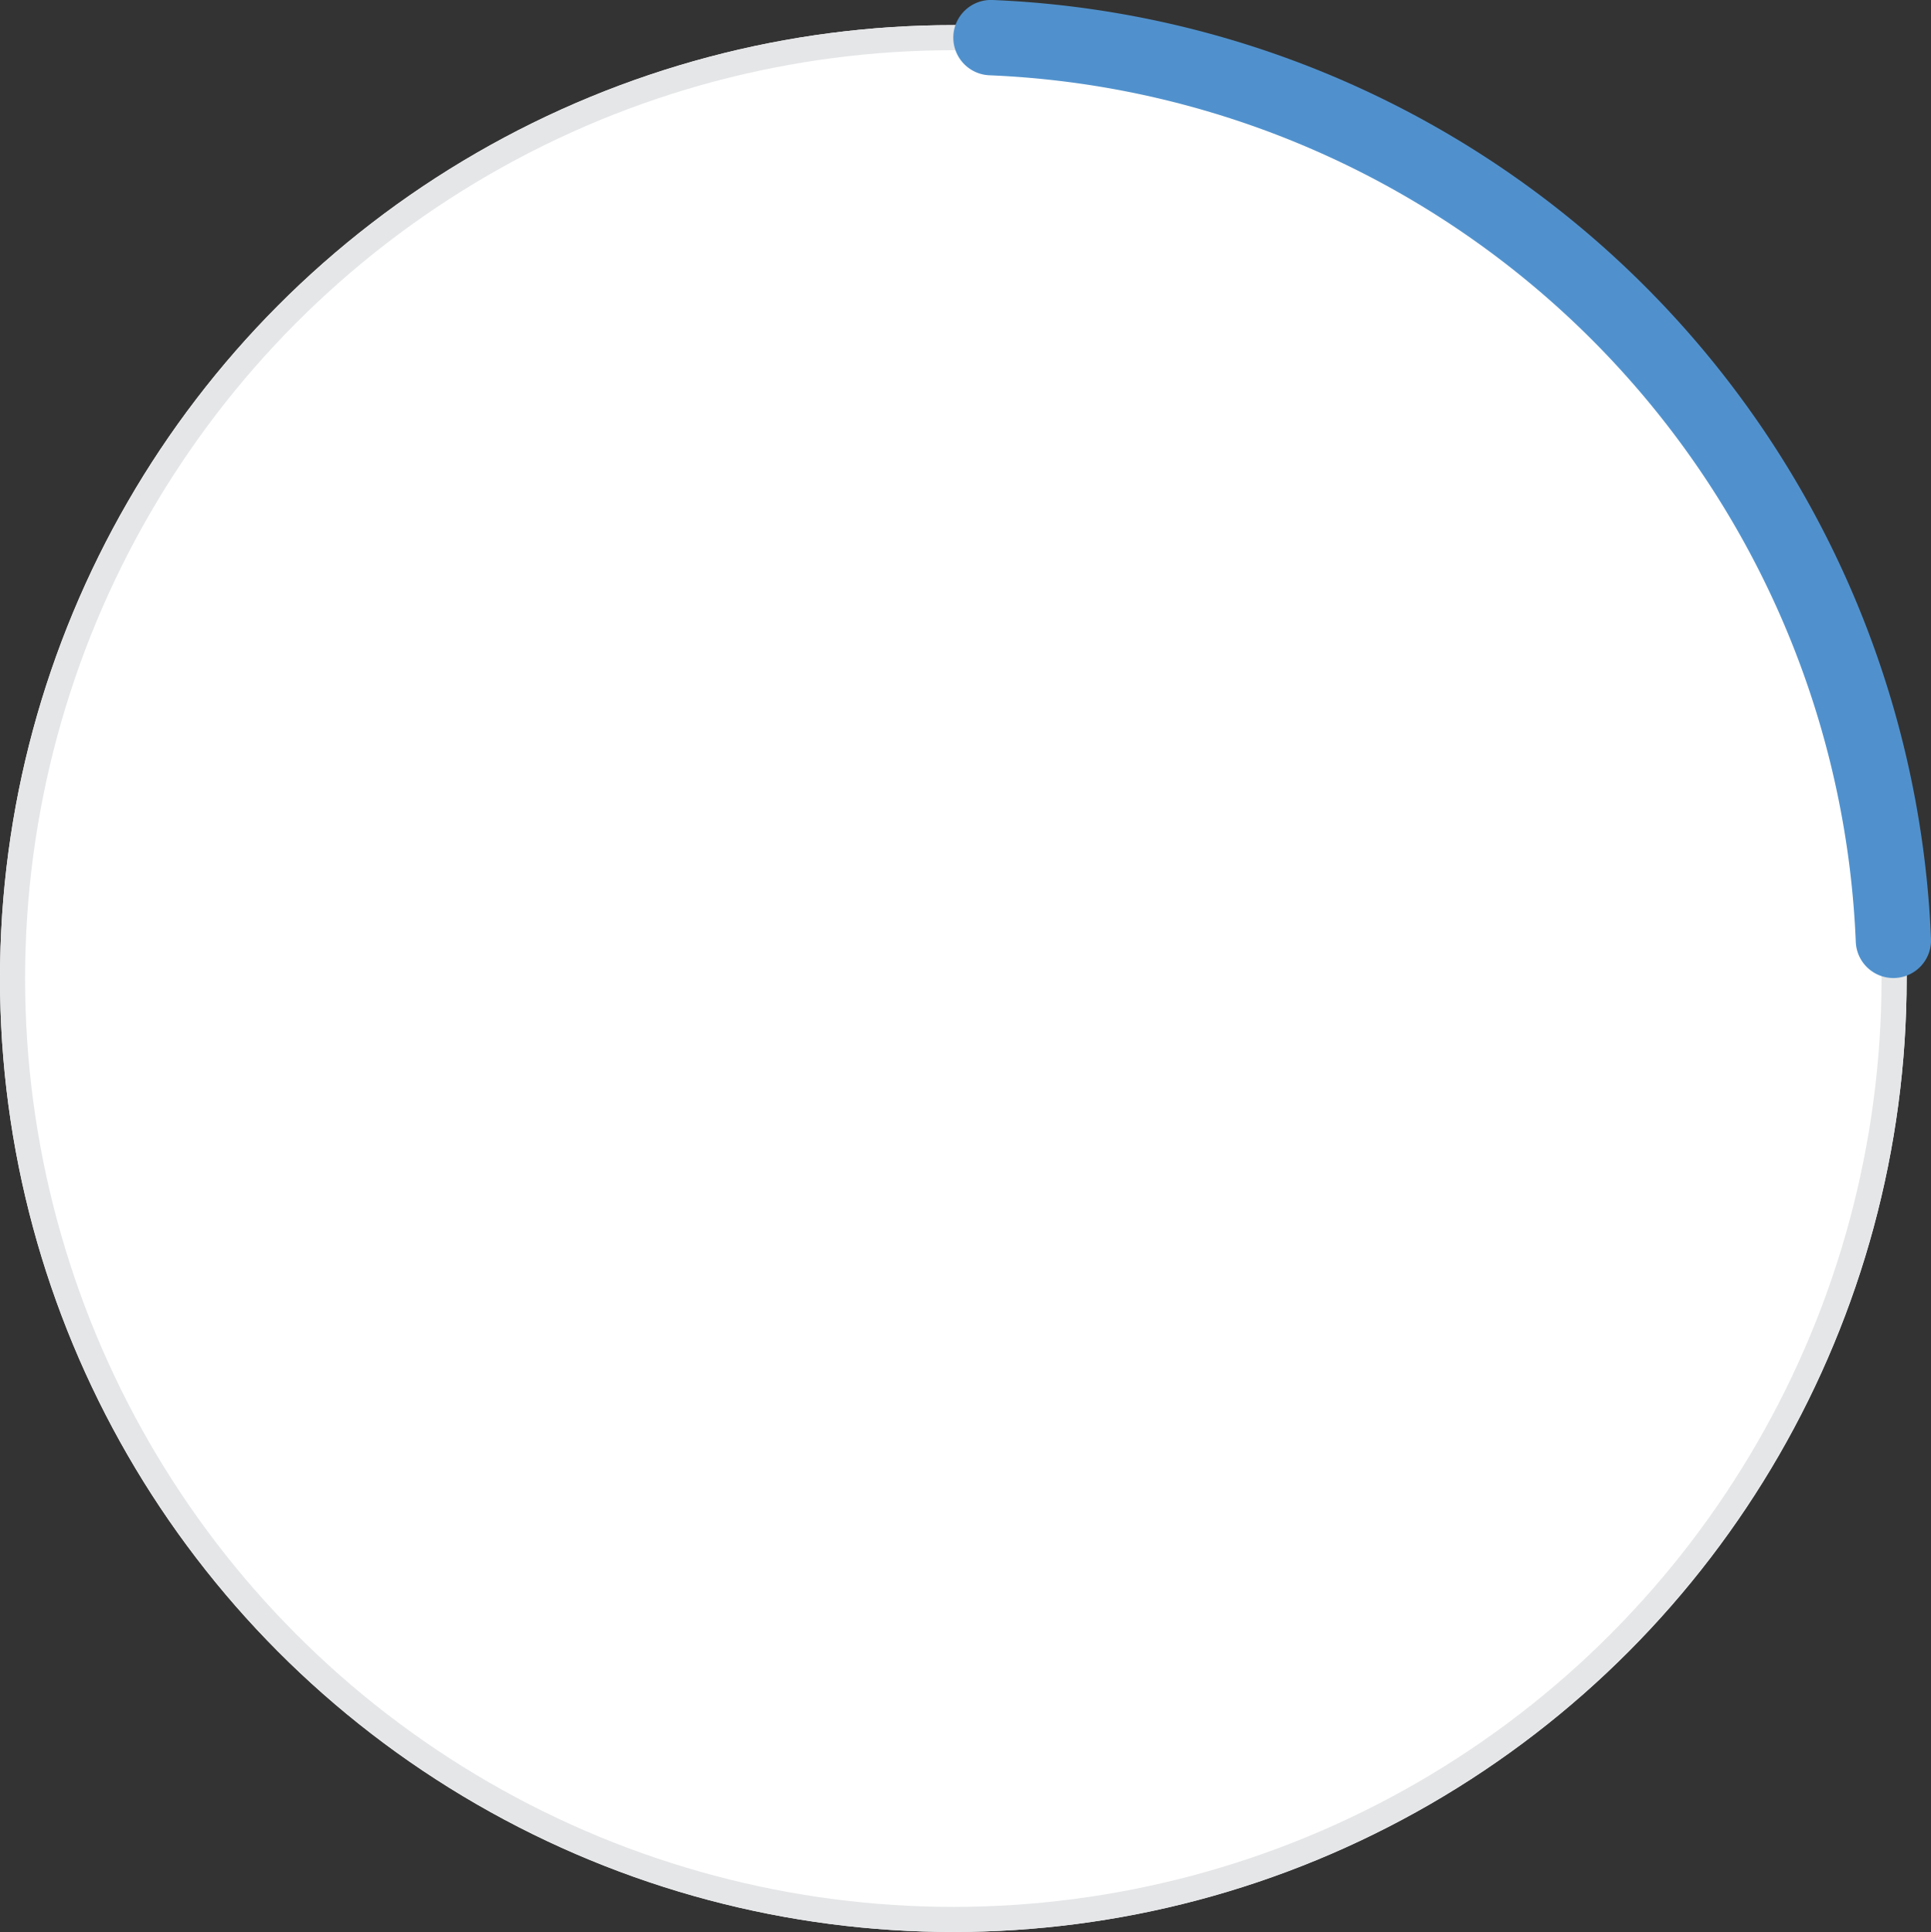 <svg xmlns="http://www.w3.org/2000/svg" width="153.94" height="154.001" viewBox="0 0 153.94 154.001">
  <rect x="0" y="0" width="153.94" height="154.001" fill="#333333" stroke="none"/>
  <g id="circle" transform="translate(-2 0.001)">
    <g id="Ellipse_28" data-name="Ellipse 28" transform="translate(2 2)" fill="#fff" stroke="#e5e6e8" stroke-width="2">
      <circle cx="76" cy="76" r="76" stroke="none"/>
      <circle cx="76" cy="76" r="75" fill="none"/>
    </g>
    <path id="Path_6232" data-name="Path 6232" d="M3.132,0a78.105,78.105,0,0,1,74.806,74.8,3,3,0,1,1-5.994.262A72.1,72.1,0,0,0,2.87,6,3,3,0,1,1,3.132,0" transform="translate(78 -0.001)" fill="#5091cd"/>
  </g>
</svg>
